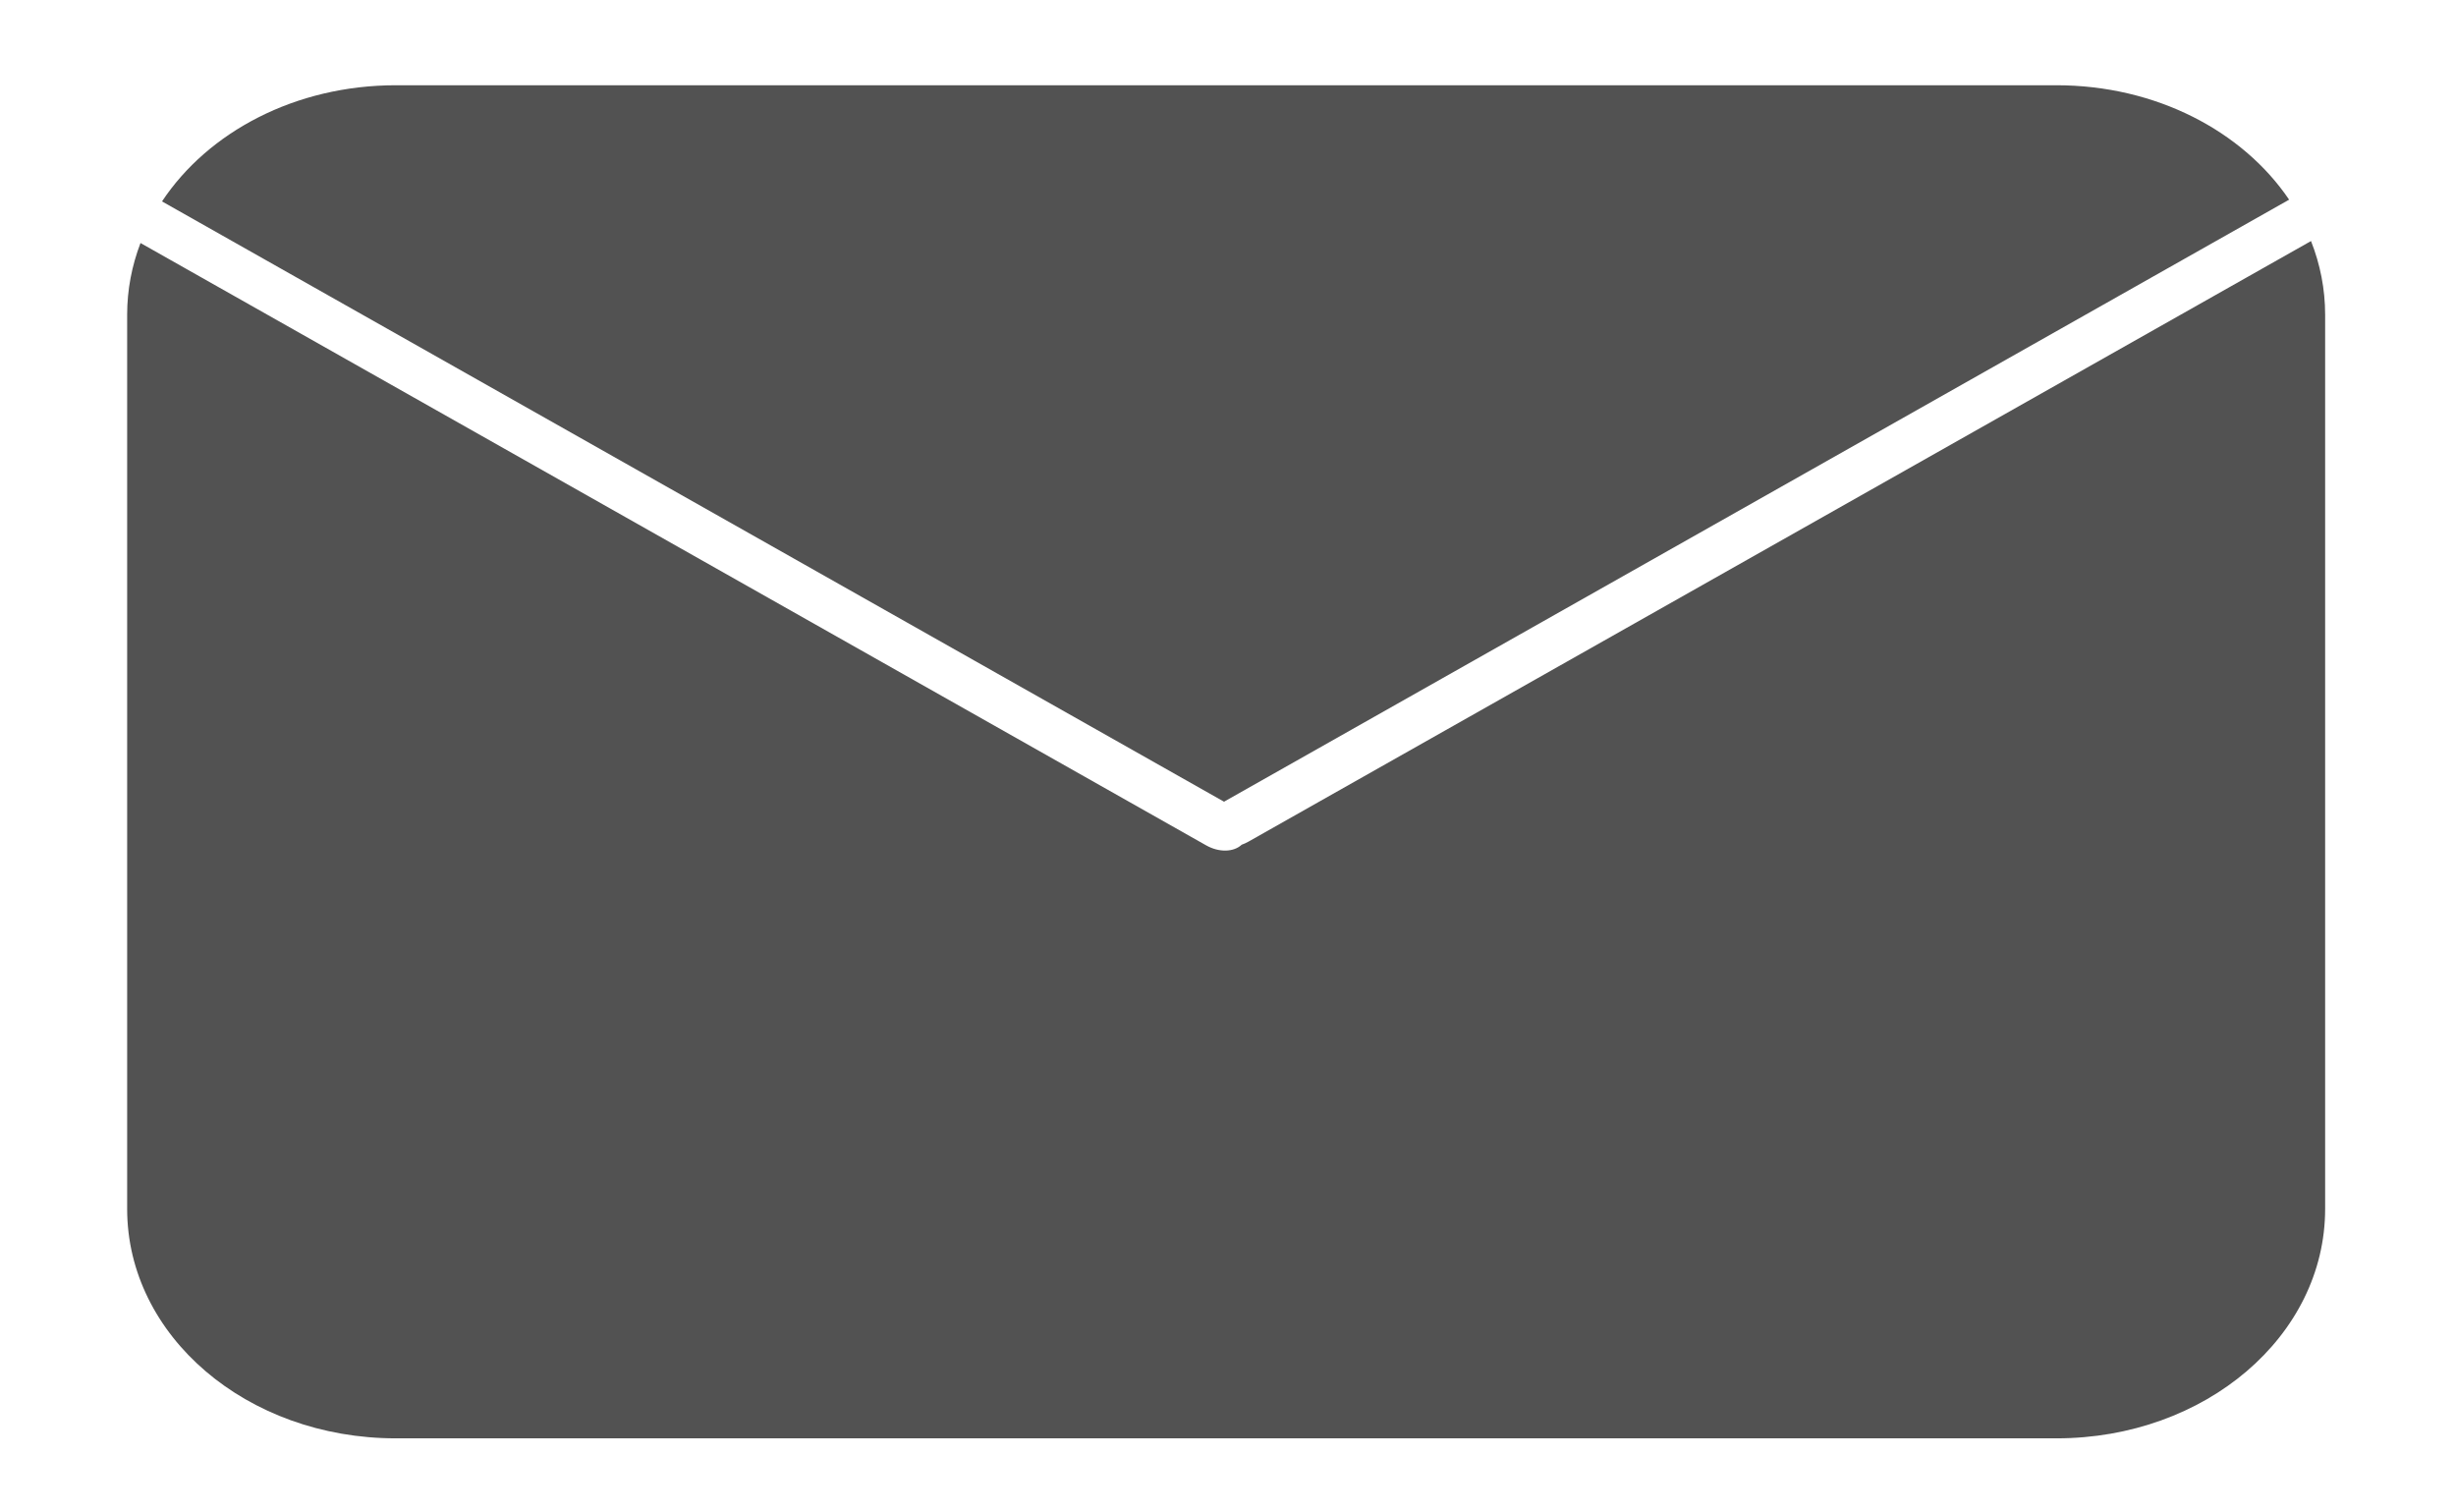 <?xml version="1.0" encoding="UTF-8" standalone="no"?>
<!-- Created with Inkscape (http://www.inkscape.org/) -->

<svg
   width="239.917mm"
   height="147.686mm"
   viewBox="0 0 239.917 147.686"
   version="1.1"
   id="svg5"
   inkscape:export-filename="message_icon.svg"
   inkscape:export-xdpi="96"
   inkscape:export-ydpi="96"
   inkscape:version="1.2.1 (9c6d41e410, 2022-07-14)"
   sodipodi:docname="message_icon_2.svg"
   xmlns:inkscape="http://www.inkscape.org/namespaces/inkscape"
   xmlns:sodipodi="http://sodipodi.sourceforge.net/DTD/sodipodi-0.dtd"
   xmlns="http://www.w3.org/2000/svg"
   xmlns:svg="http://www.w3.org/2000/svg">
  <sodipodi:namedview
     id="namedview7"
     pagecolor="#ffffff"
     bordercolor="#000000"
     borderopacity="0.25"
     inkscape:showpageshadow="2"
     inkscape:pageopacity="0.0"
     inkscape:pagecheckerboard="0"
     inkscape:deskcolor="#d1d1d1"
     inkscape:document-units="mm"
     showgrid="false"
     inkscape:zoom="0.71624578"
     inkscape:cx="115.88201"
     inkscape:cy="323.91116"
     inkscape:window-width="1920"
     inkscape:window-height="1017"
     inkscape:window-x="-8"
     inkscape:window-y="-8"
     inkscape:window-maximized="1"
     inkscape:current-layer="layer1" />
  <defs
     id="defs2" />
  <g
     inkscape:label="Layer 1"
     inkscape:groupmode="layer"
     id="layer1"
     transform="translate(37.329,481.54)">
    <path
       id="rect13087"
       style="fill:#525252;fill-opacity:1;stroke-width:0"
       d="M 1.34 -473.213 C -8.48 -473.213 -17.002 -468.65 -21.503 -461.866 L 82.246 -403.227 C 82.285 -403.251 82.323 -403.277 82.364 -403.299 L 186.286 -462.036 C 181.755 -468.726 173.295 -473.213 163.557 -473.213 L 1.34 -473.213 z M 188.425 -457.994 L 84.613 -399.32 C 84.4 -399.2 84.184 -399.104 83.967 -399.027 C 83.193 -398.303 81.767 -398.247 80.495 -398.966 L -23.604 -457.802 C -24.446 -455.6 -24.908 -453.249 -24.908 -450.8 L -24.908 -363.454 C -24.908 -351.037 -13.201 -341.042 1.34 -341.042 L 163.557 -341.042 C 178.098 -341.042 189.805 -351.037 189.805 -363.454 L 189.805 -450.8 C 189.805 -453.32 189.315 -455.737 188.425 -457.994 z " />
  </g>
</svg>
